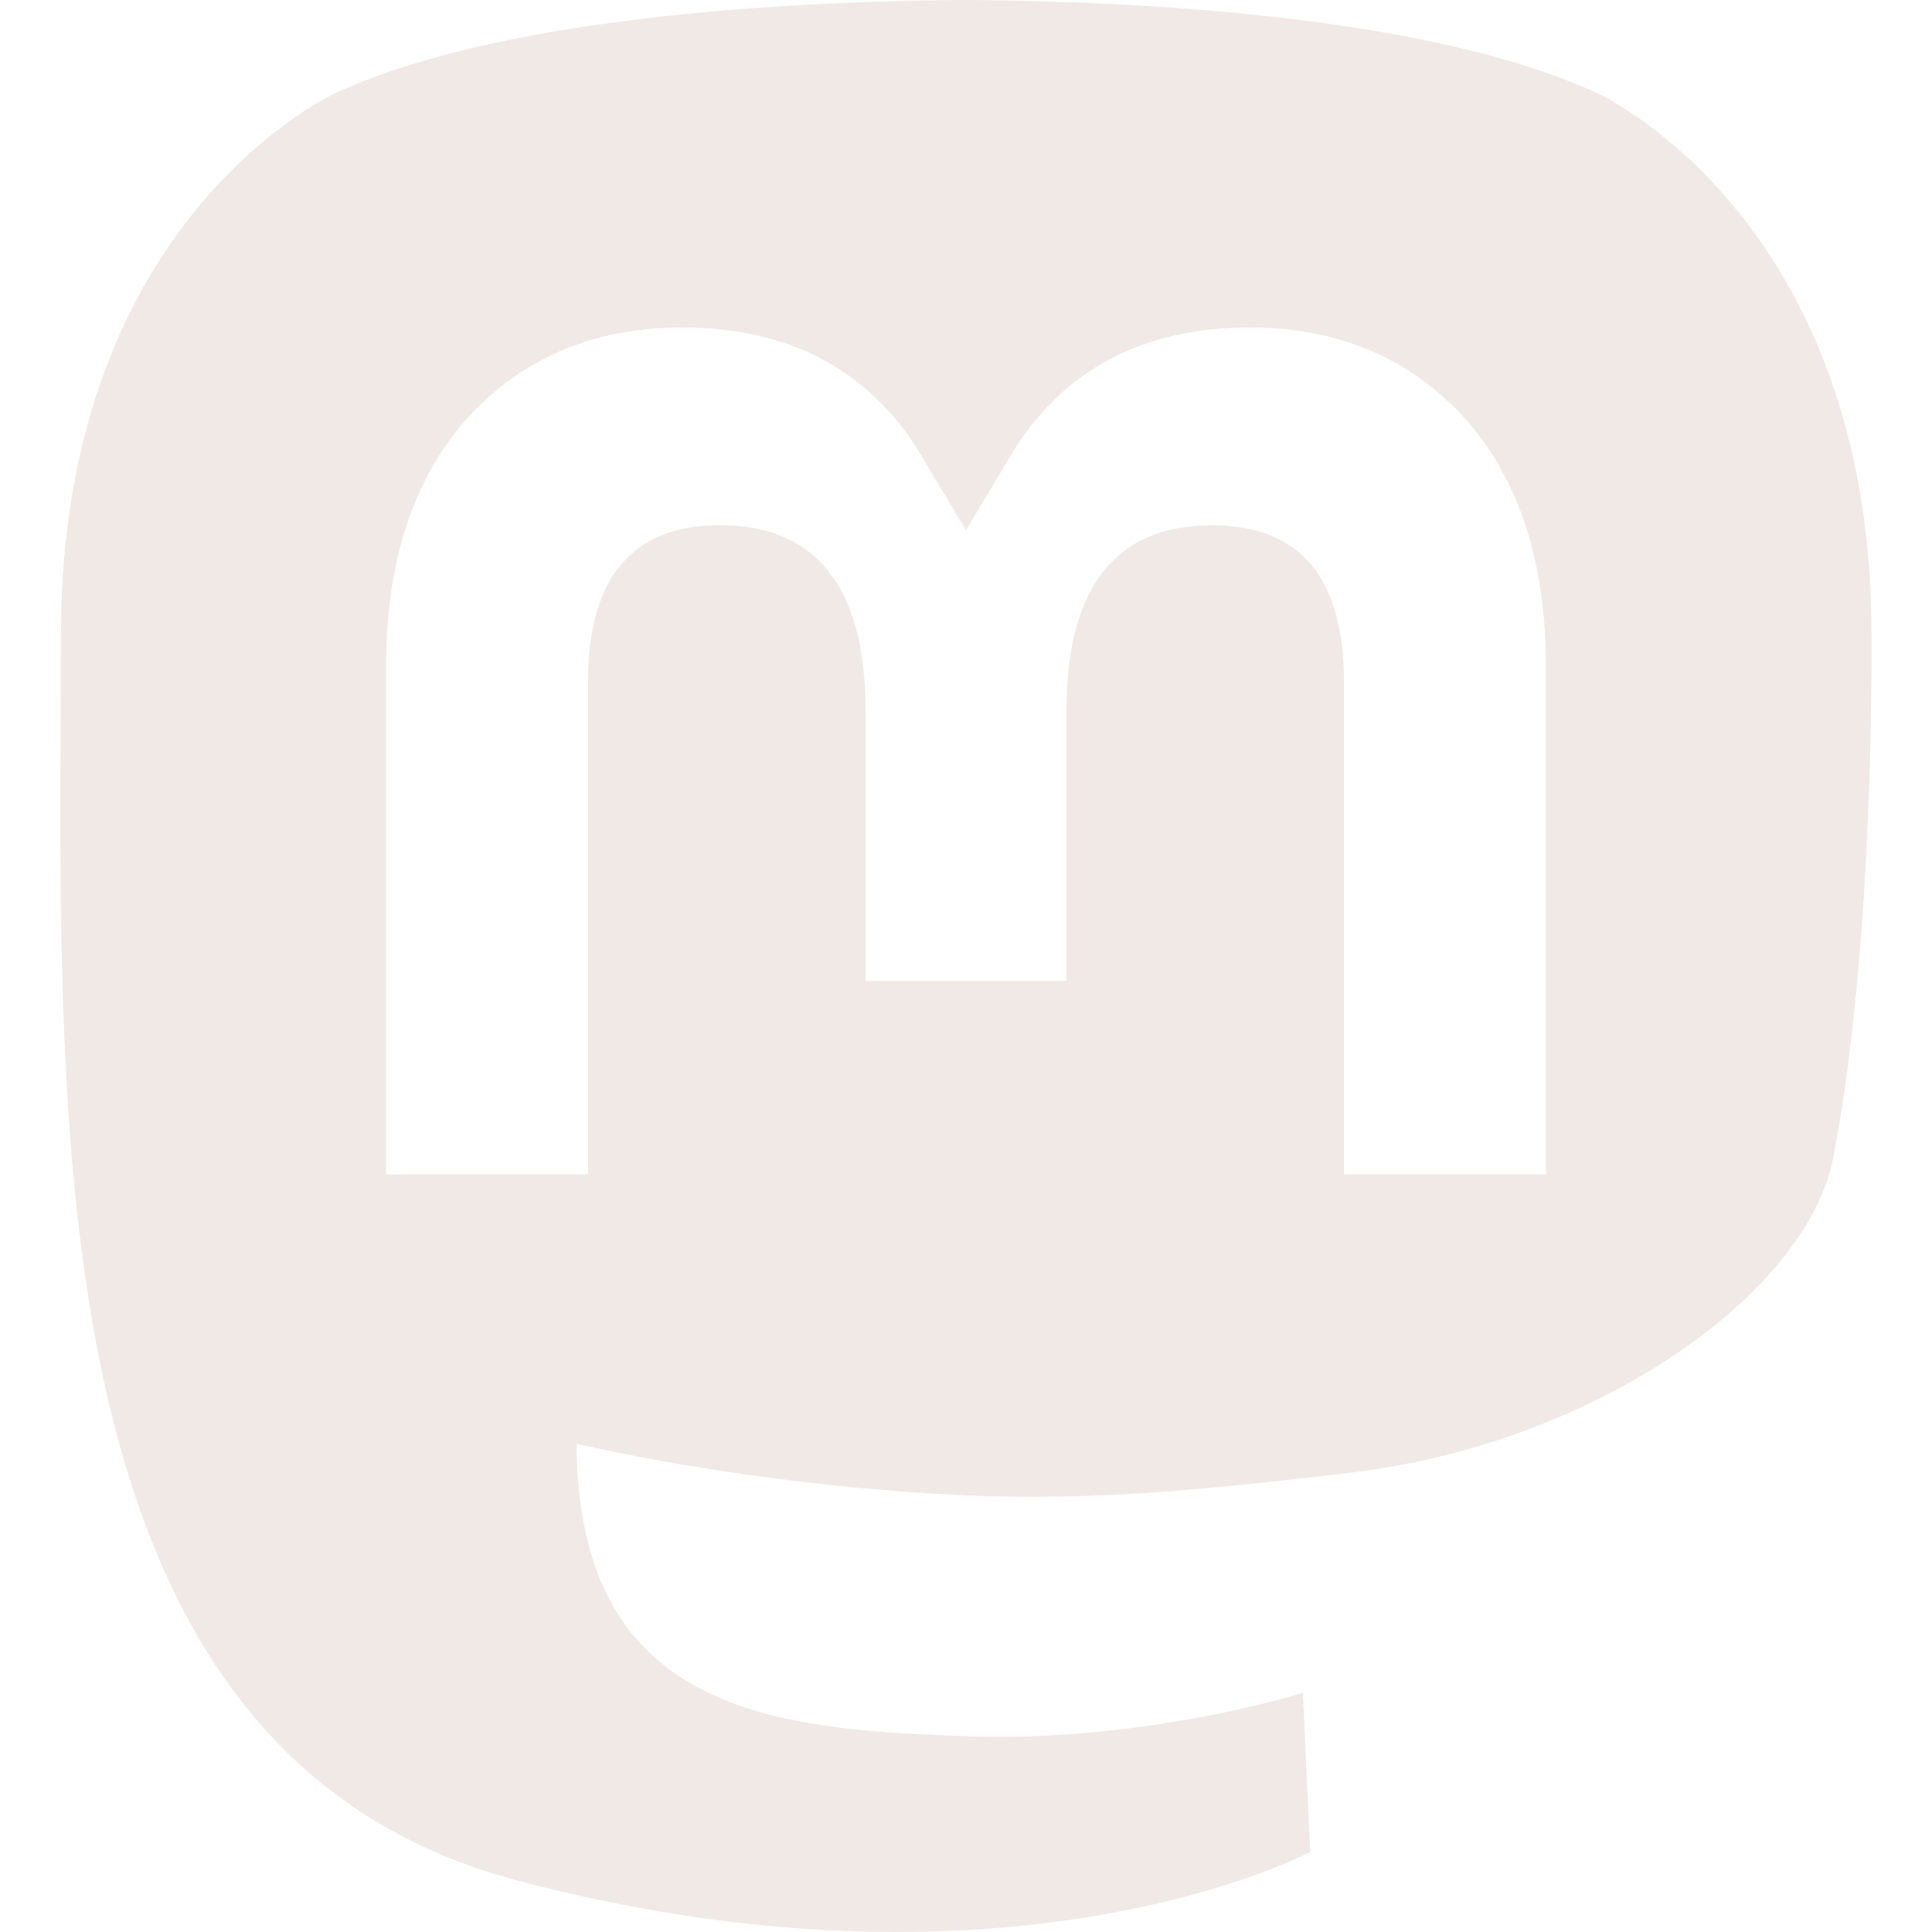 <svg width="16" height="16" viewBox="0 0 16 16" fill="none" xmlns="http://www.w3.org/2000/svg">
<path d="M11.191 12.195C13.206 11.956 14.96 10.72 15.181 9.592C15.528 7.814 15.499 5.253 15.499 5.253C15.499 1.782 13.214 0.765 13.214 0.765C12.062 0.238 10.083 0.017 8.027 0H7.976C5.92 0.017 3.943 0.238 2.79 0.765C2.79 0.765 0.505 1.782 0.505 5.253C0.505 5.463 0.504 5.685 0.503 5.915C0.499 6.555 0.496 7.265 0.514 8.006C0.597 11.4 1.14 14.746 4.294 15.576C5.748 15.959 6.997 16.039 8.003 15.984C9.826 15.884 10.85 15.337 10.85 15.337L10.79 14.02C10.79 14.02 9.487 14.429 8.023 14.379C6.573 14.33 5.042 14.224 4.808 12.452C4.786 12.297 4.775 12.13 4.775 11.956C4.775 11.956 6.199 12.302 8.003 12.384C9.106 12.434 10.14 12.32 11.191 12.195ZM12.803 9.725H11.13V5.646C11.13 4.786 10.766 4.35 10.039 4.35C9.235 4.35 8.832 4.867 8.832 5.891V8.124H7.168V5.891C7.168 4.867 6.765 4.35 5.961 4.35C5.234 4.35 4.87 4.786 4.87 5.646V9.725H3.197V5.522C3.197 4.663 3.416 3.981 3.858 3.476C4.313 2.971 4.909 2.712 5.65 2.712C6.506 2.712 7.154 3.04 7.583 3.695L8 4.39L8.417 3.695C8.846 3.04 9.494 2.712 10.351 2.712C11.091 2.712 11.687 2.971 12.142 3.476C12.584 3.981 12.803 4.663 12.803 5.522V9.725Z" fill="#F0E9E5"/>
</svg>
